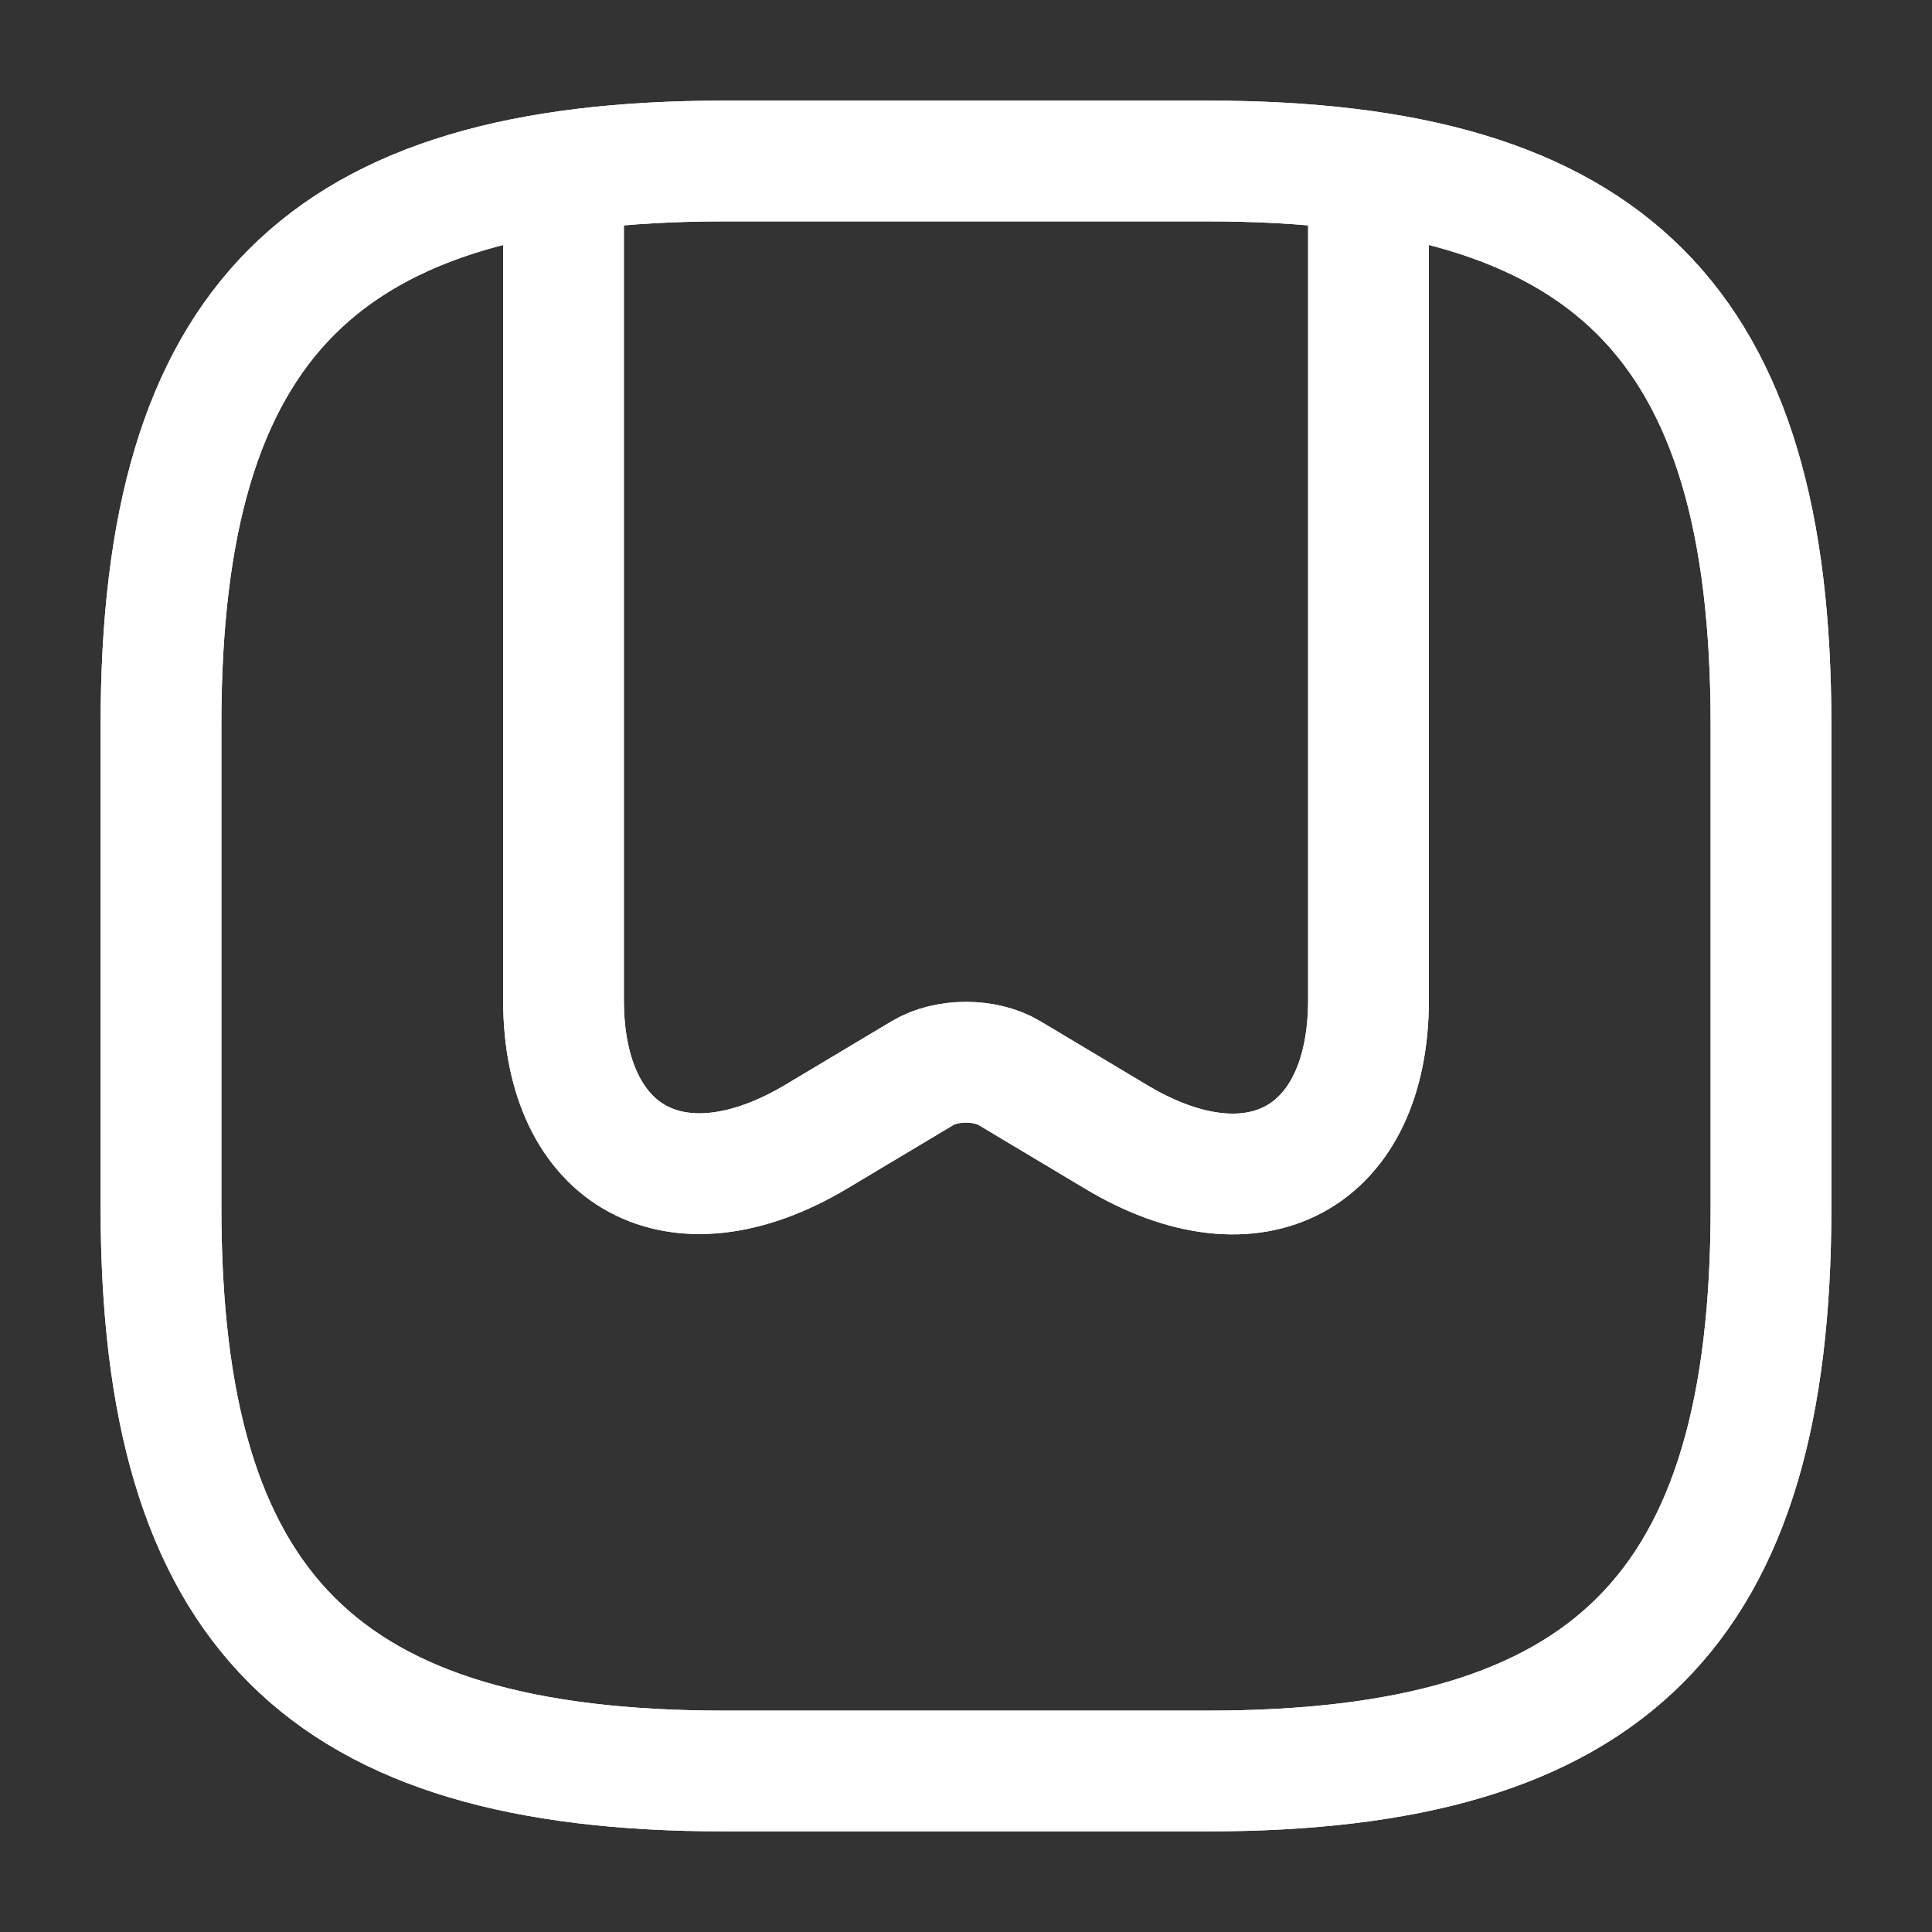 <svg width="18" height="18" viewBox="0 0 18 18" fill="none" xmlns="http://www.w3.org/2000/svg">
<rect x="0" y="0" width="18" height="18" fill="#333333" stroke="none"/>
<path d="M6.75 16.5H11.25C15 16.5 16.5 15 16.5 11.25V6.75C16.5 3 15 1.5 11.25 1.5H6.75C3 1.5 1.5 3 1.5 6.75V11.25C1.5 15 3 16.5 6.75 16.5Z" stroke="white" stroke-width="1.125" stroke-linecap="round" stroke-linejoin="round"/>
<path d="M12.75 1.83V9.315C12.75 10.793 11.693 11.37 10.395 10.59L9.405 9.998C9.18 9.863 8.82 9.863 8.595 9.998L7.605 10.59C6.308 11.363 5.25 10.793 5.25 9.315V1.83" stroke="white" stroke-width="1.125" stroke-linecap="round" stroke-linejoin="round"/>
<path d="M6.75 16.5H11.25C15 16.5 16.5 15 16.5 11.25V6.75C16.5 3 15 1.5 11.25 1.5H6.75C3 1.5 1.5 3 1.5 6.75V11.25C1.5 15 3 16.5 6.75 16.5Z" stroke="white" stroke-width="1.125" stroke-linecap="round" stroke-linejoin="round"/>
<path d="M12.75 1.83V9.315C12.75 10.793 11.693 11.37 10.395 10.59L9.405 9.998C9.18 9.863 8.82 9.863 8.595 9.998L7.605 10.59C6.308 11.363 5.25 10.793 5.25 9.315V1.83" stroke="white" stroke-width="1.125" stroke-linecap="round" stroke-linejoin="round"/>
</svg>
